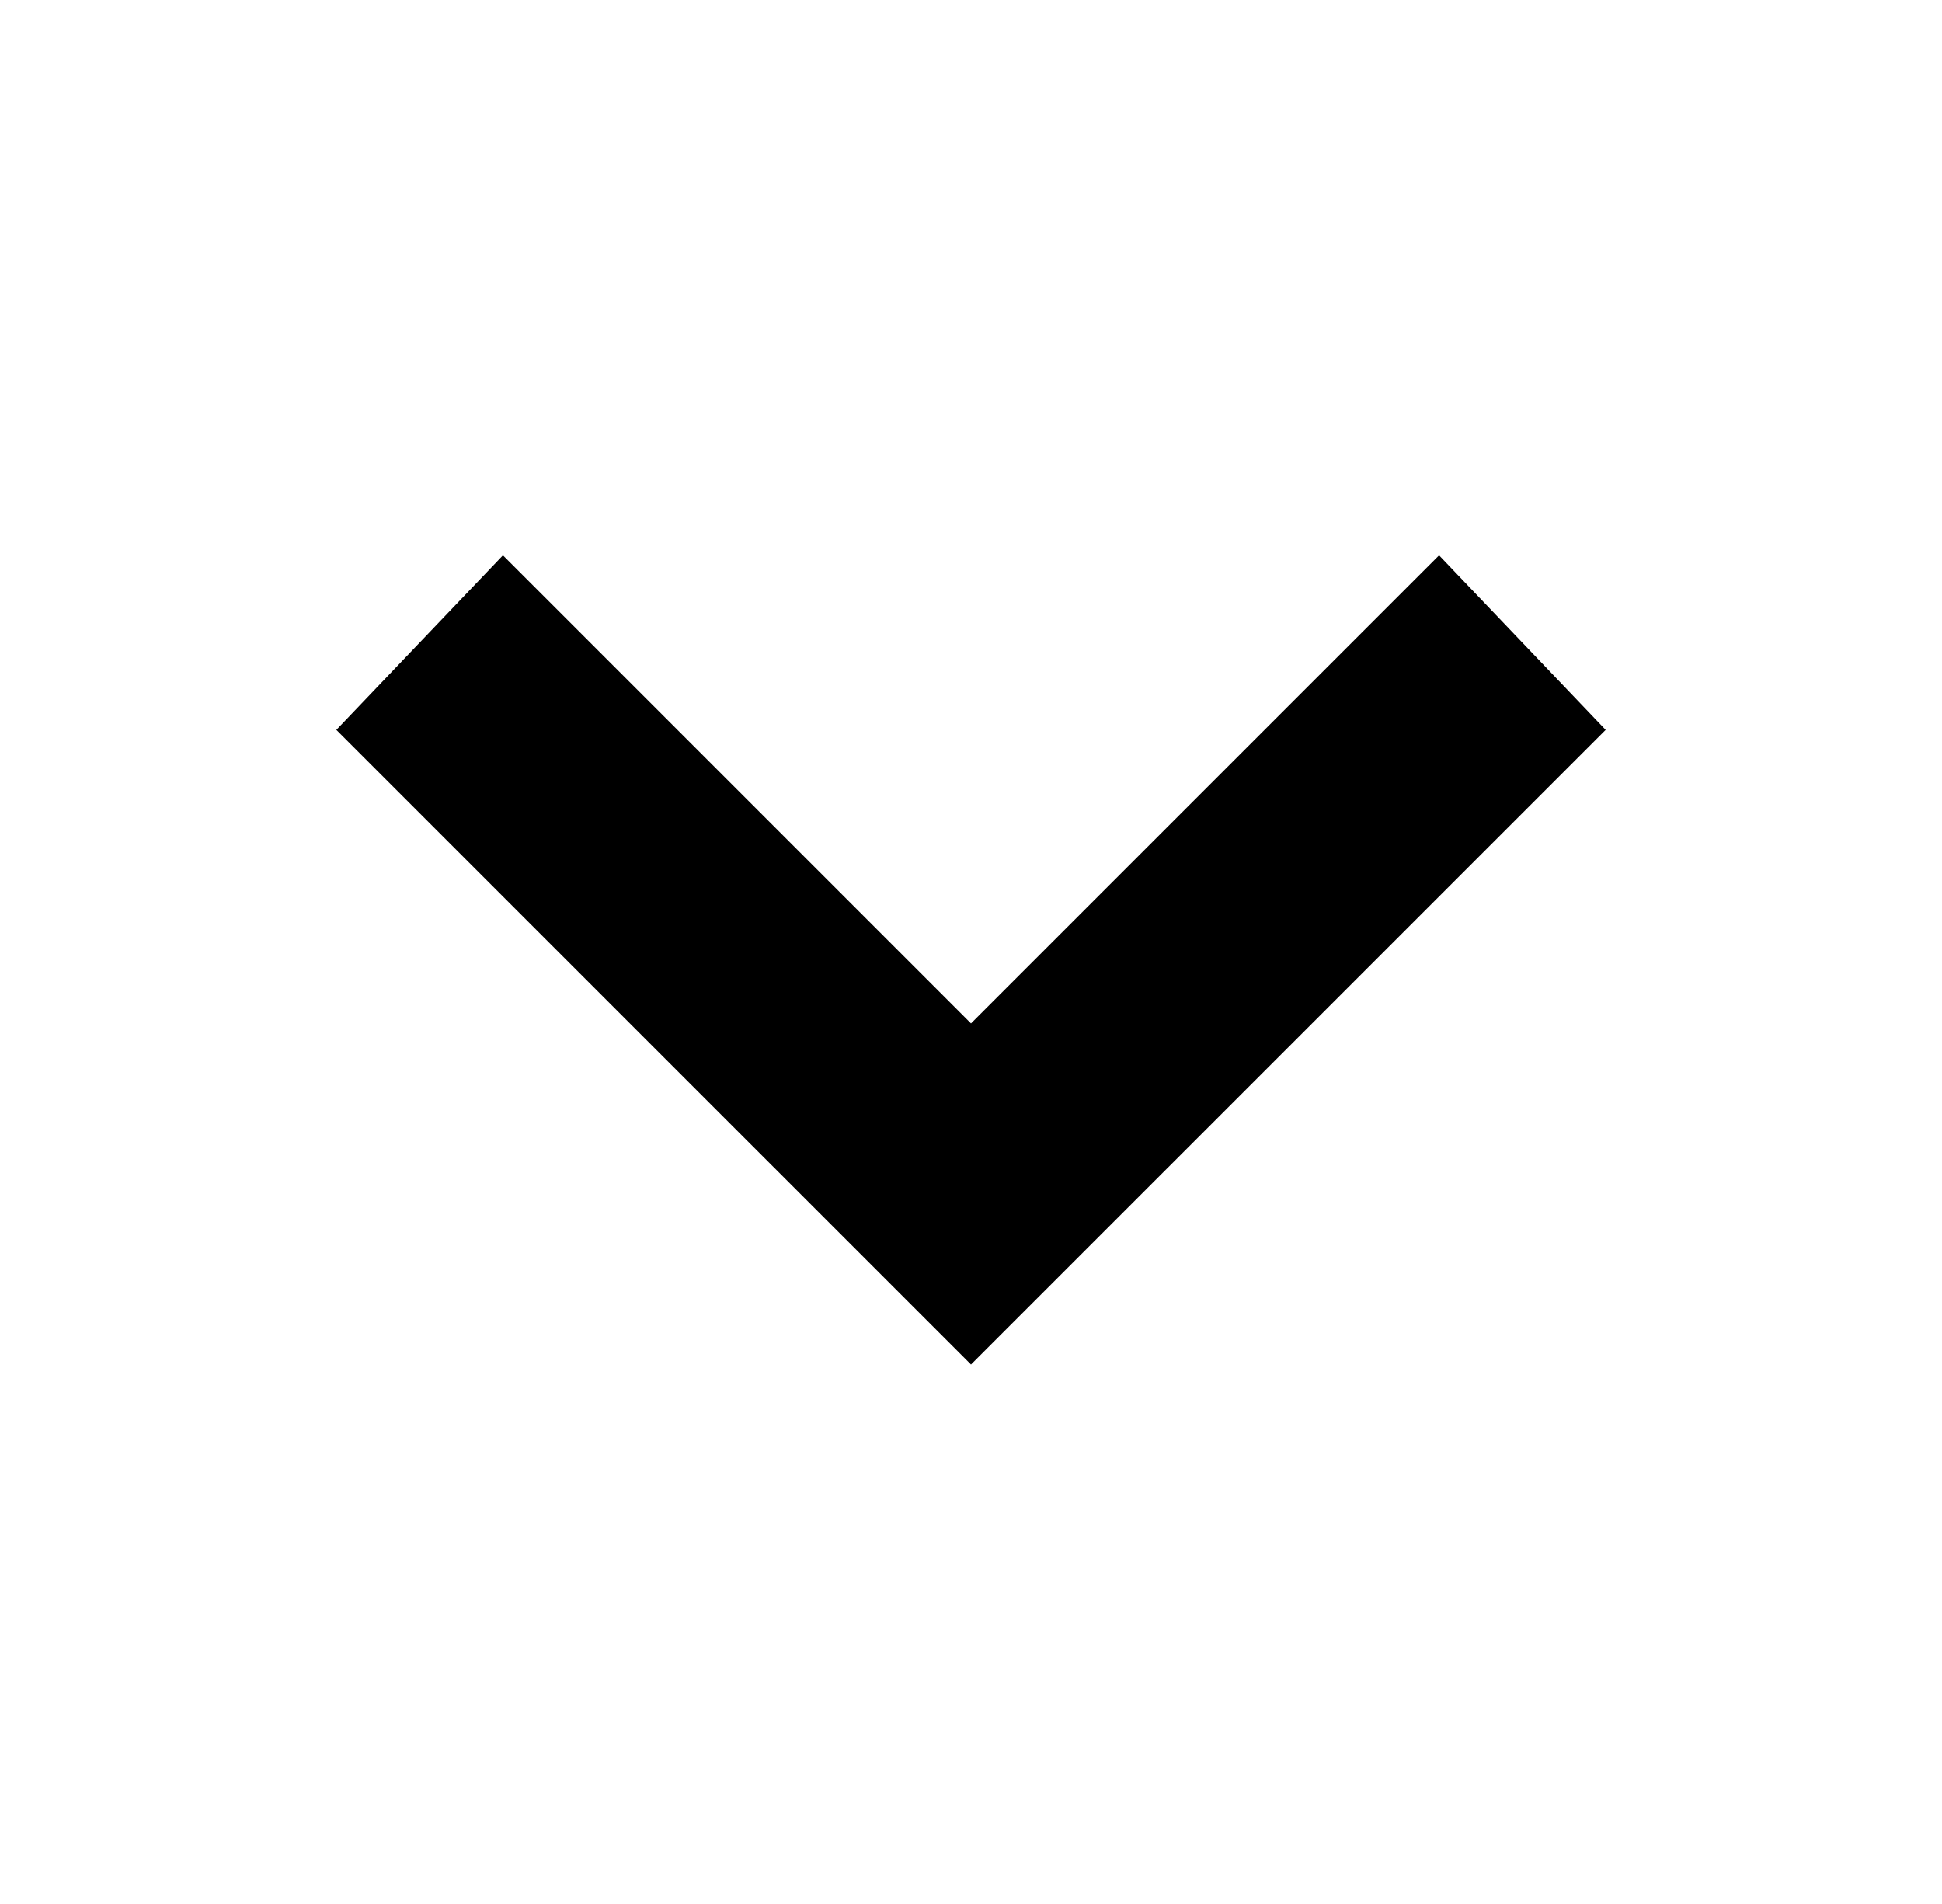 <svg width="51" height="50" viewBox="0 0 51 50" fill="currentColor" xmlns="http://www.w3.org/2000/svg">
<path d="M25.5 35.833L8.833 19.167L13.208 14.583L25.5 26.875L37.792 14.583L42.167 19.167L25.5 35.833Z" />
</svg>
